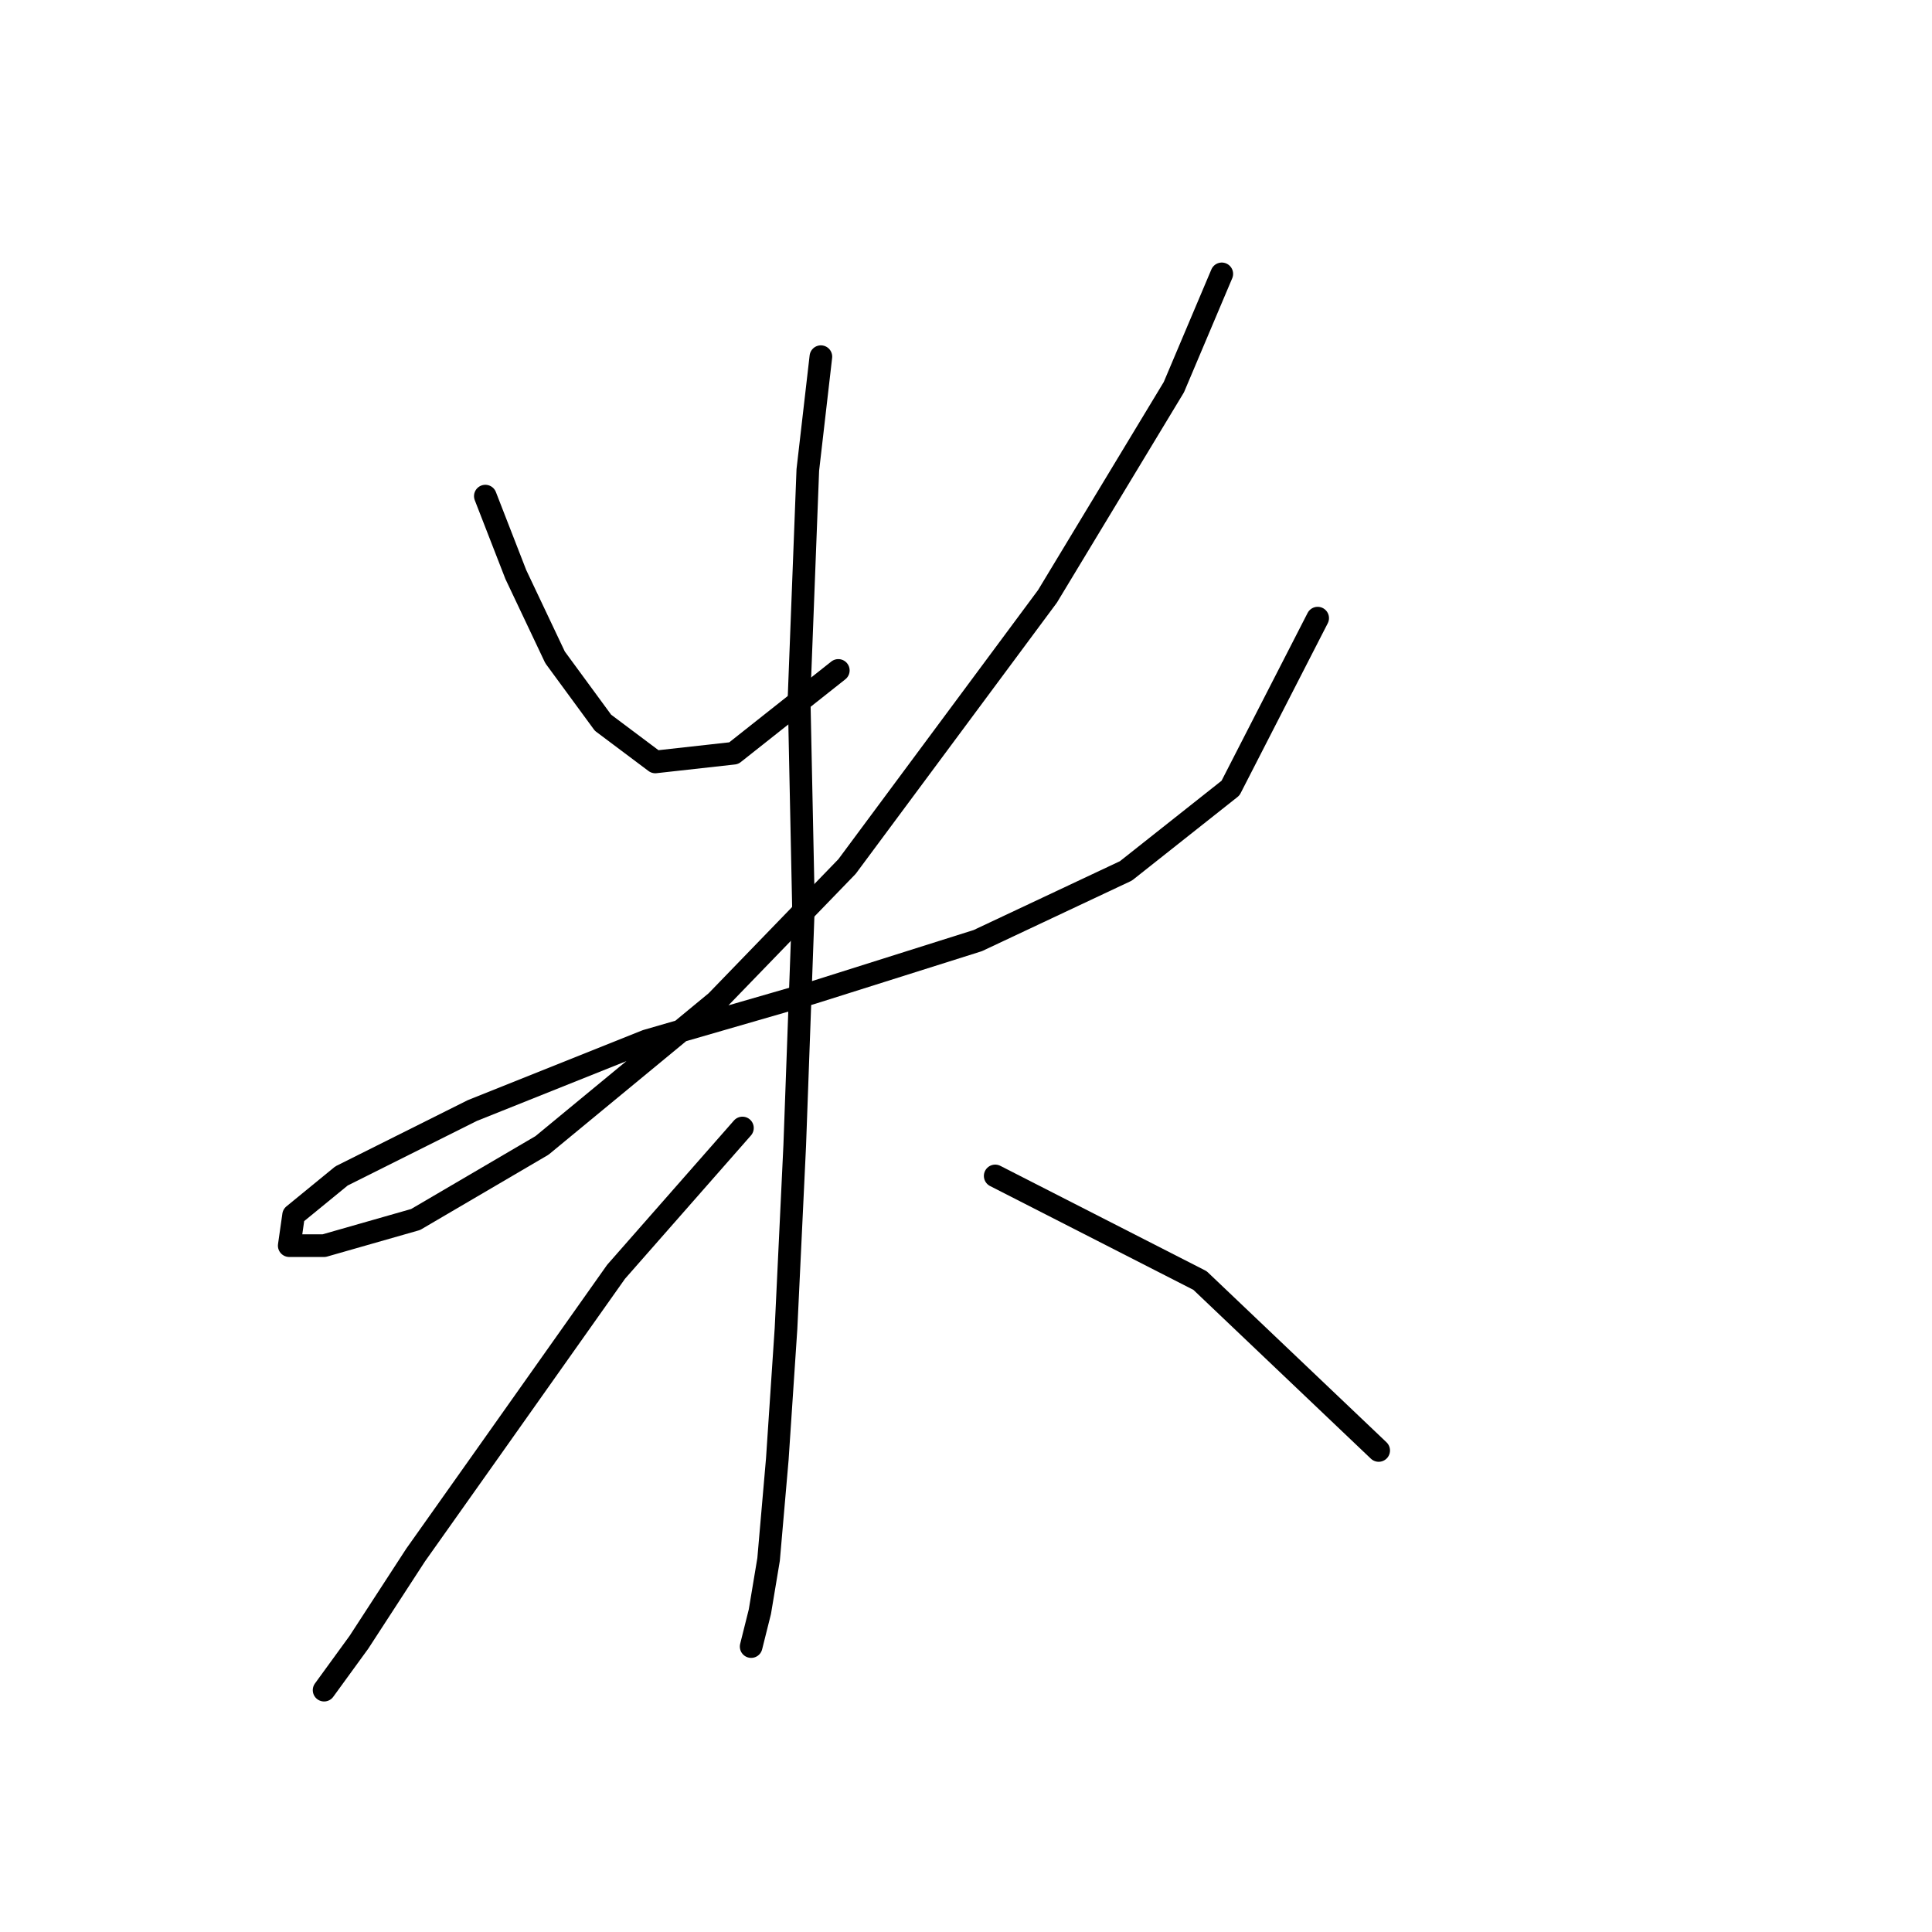 <?xml version="1.0" standalone="no"?>
    <svg width="256" height="256" xmlns="http://www.w3.org/2000/svg" version="1.1">
    <polyline stroke="black" stroke-width="3" stroke-linecap="round" fill="transparent" stroke-linejoin="round" points="64.309 65.738 68.351 76.132 73.548 87.103 79.899 95.764 86.829 100.961 97.222 99.806 111.081 88.835 111.081 88.835 " />
        <polyline stroke="black" stroke-width="3" stroke-linecap="round" fill="transparent" stroke-linejoin="round" points="161.894 36.289 155.543 51.302 138.797 79.019 112.236 114.82 94.913 132.72 71.815 151.775 55.07 161.591 42.944 165.056 38.325 165.056 38.902 161.014 45.254 155.817 62.577 147.156 85.674 137.917 107.616 131.565 129.558 124.636 149.191 115.397 163.049 104.426 174.598 81.906 174.598 81.906 " />
        <polyline stroke="black" stroke-width="3" stroke-linecap="round" fill="transparent" stroke-linejoin="round" points="108.771 47.26 107.039 62.273 105.884 92.3 106.461 120.016 105.306 151.775 104.151 176.027 102.997 193.35 101.842 206.631 100.687 213.56 99.532 218.179 99.532 218.179 " />
        <polyline stroke="black" stroke-width="3" stroke-linecap="round" fill="transparent" stroke-linejoin="round" points="98.377 149.465 81.632 168.521 64.886 192.195 55.07 206.053 47.563 217.602 42.944 223.954 42.944 223.954 " />
        <polyline stroke="black" stroke-width="3" stroke-linecap="round" fill="transparent" stroke-linejoin="round" points="131.868 155.817 159.007 169.675 182.682 192.195 182.682 192.195 " />
        </svg>
